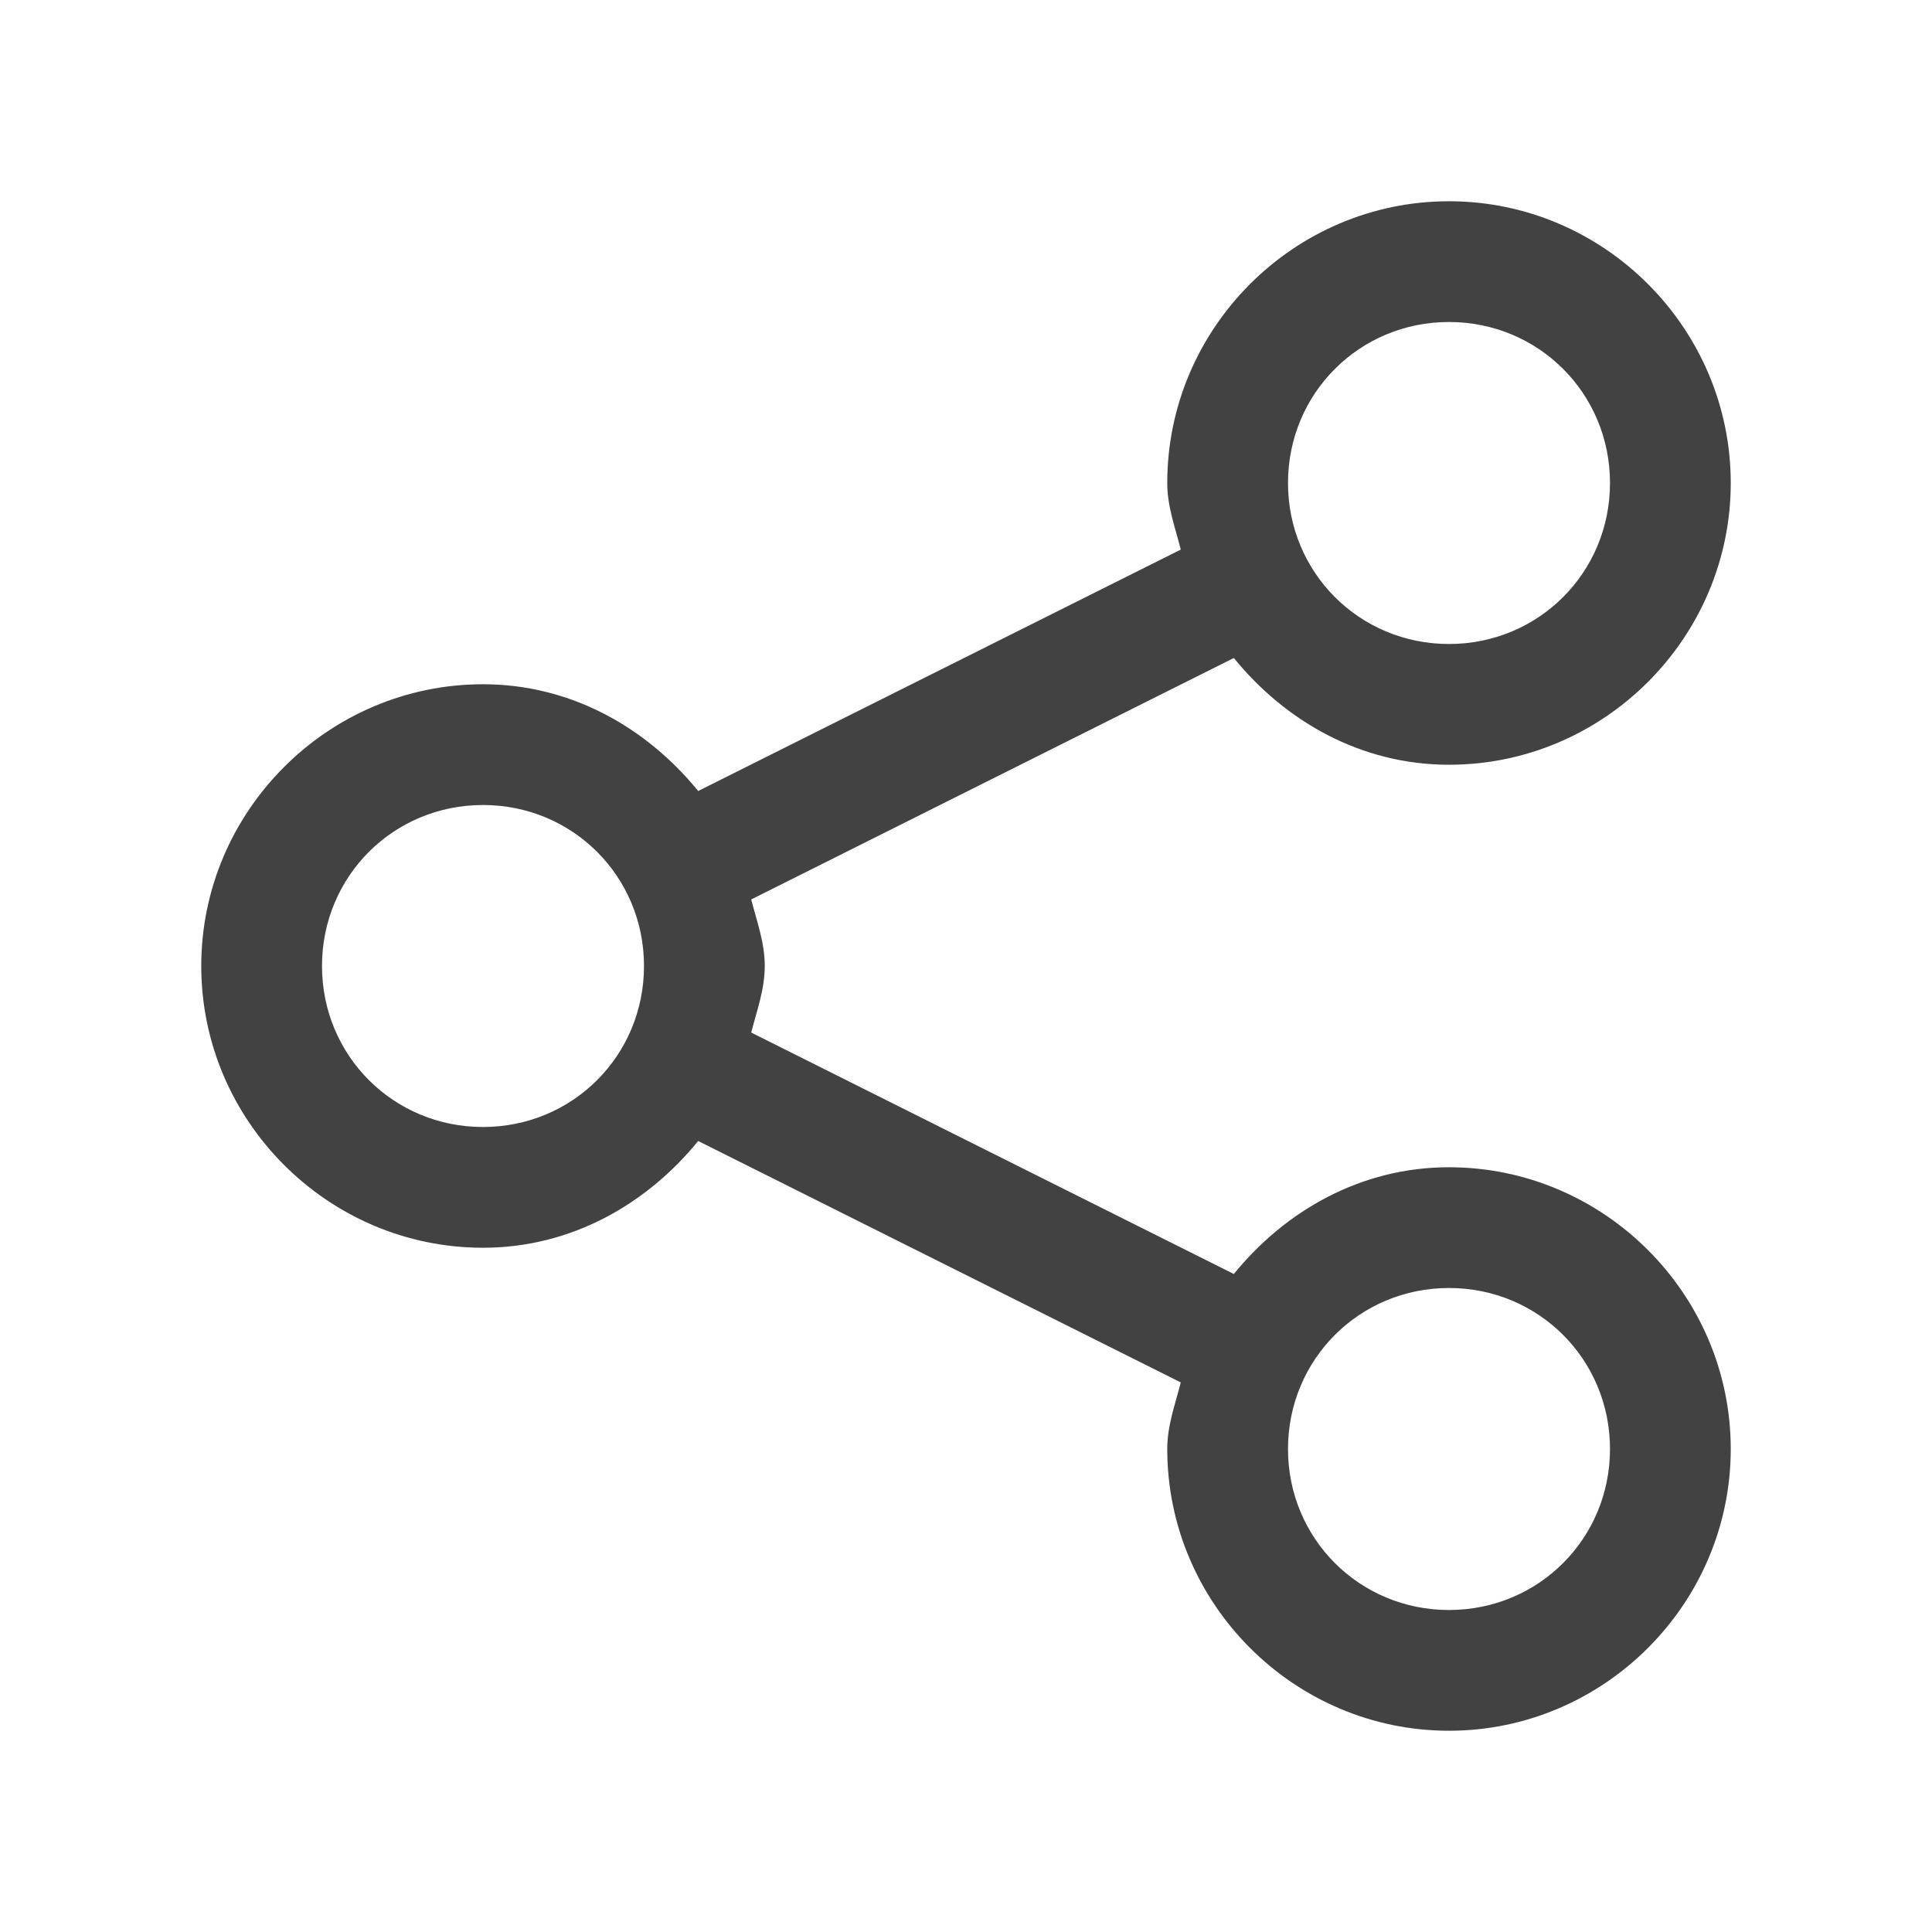 <svg width="24" height="24" viewBox="0 0 24 24" fill="none" xmlns="http://www.w3.org/2000/svg">
<g clip-path="url(#clip0_1_9474)">
<path d="M18 2.5C16.076 2.5 14.5 4.076 14.5 6C14.5 6.293 14.599 6.555 14.668 6.827L8.673 9.826C8.03 9.037 7.091 8.5 6 8.5C4.076 8.5 2.5 10.076 2.5 12C2.5 13.924 4.076 15.5 6 15.5C7.091 15.5 8.03 14.963 8.673 14.174L14.668 17.173C14.599 17.445 14.5 17.707 14.5 18C14.5 19.924 16.076 21.5 18 21.5C19.924 21.5 21.5 19.924 21.5 18C21.5 16.076 19.924 14.5 18 14.5C16.909 14.5 15.97 15.037 15.327 15.826L9.332 12.827C9.401 12.555 9.5 12.293 9.5 12C9.5 11.707 9.401 11.445 9.332 11.173L15.327 8.174C15.97 8.963 16.909 9.5 18 9.5C19.924 9.5 21.5 7.924 21.5 6C21.5 4.076 19.924 2.5 18 2.5ZM18 4C19.113 4 20 4.887 20 6C20 7.113 19.113 8 18 8C16.887 8 16 7.113 16 6C16 4.887 16.887 4 18 4ZM6 10C7.113 10 8 10.886 8 12C8 13.114 7.113 14 6 14C4.887 14 4 13.114 4 12C4 10.886 4.887 10 6 10ZM18 16C19.113 16 20 16.887 20 18C20 19.113 19.113 20 18 20C16.887 20 16 19.113 16 18C16 16.887 16.887 16 18 16Z" fill="#424242"/>
</g>
<defs>
<clipPath id="clip0_1_9474">
<rect width="24" height="24" fill="white"/>
</clipPath>
</defs>
</svg>
